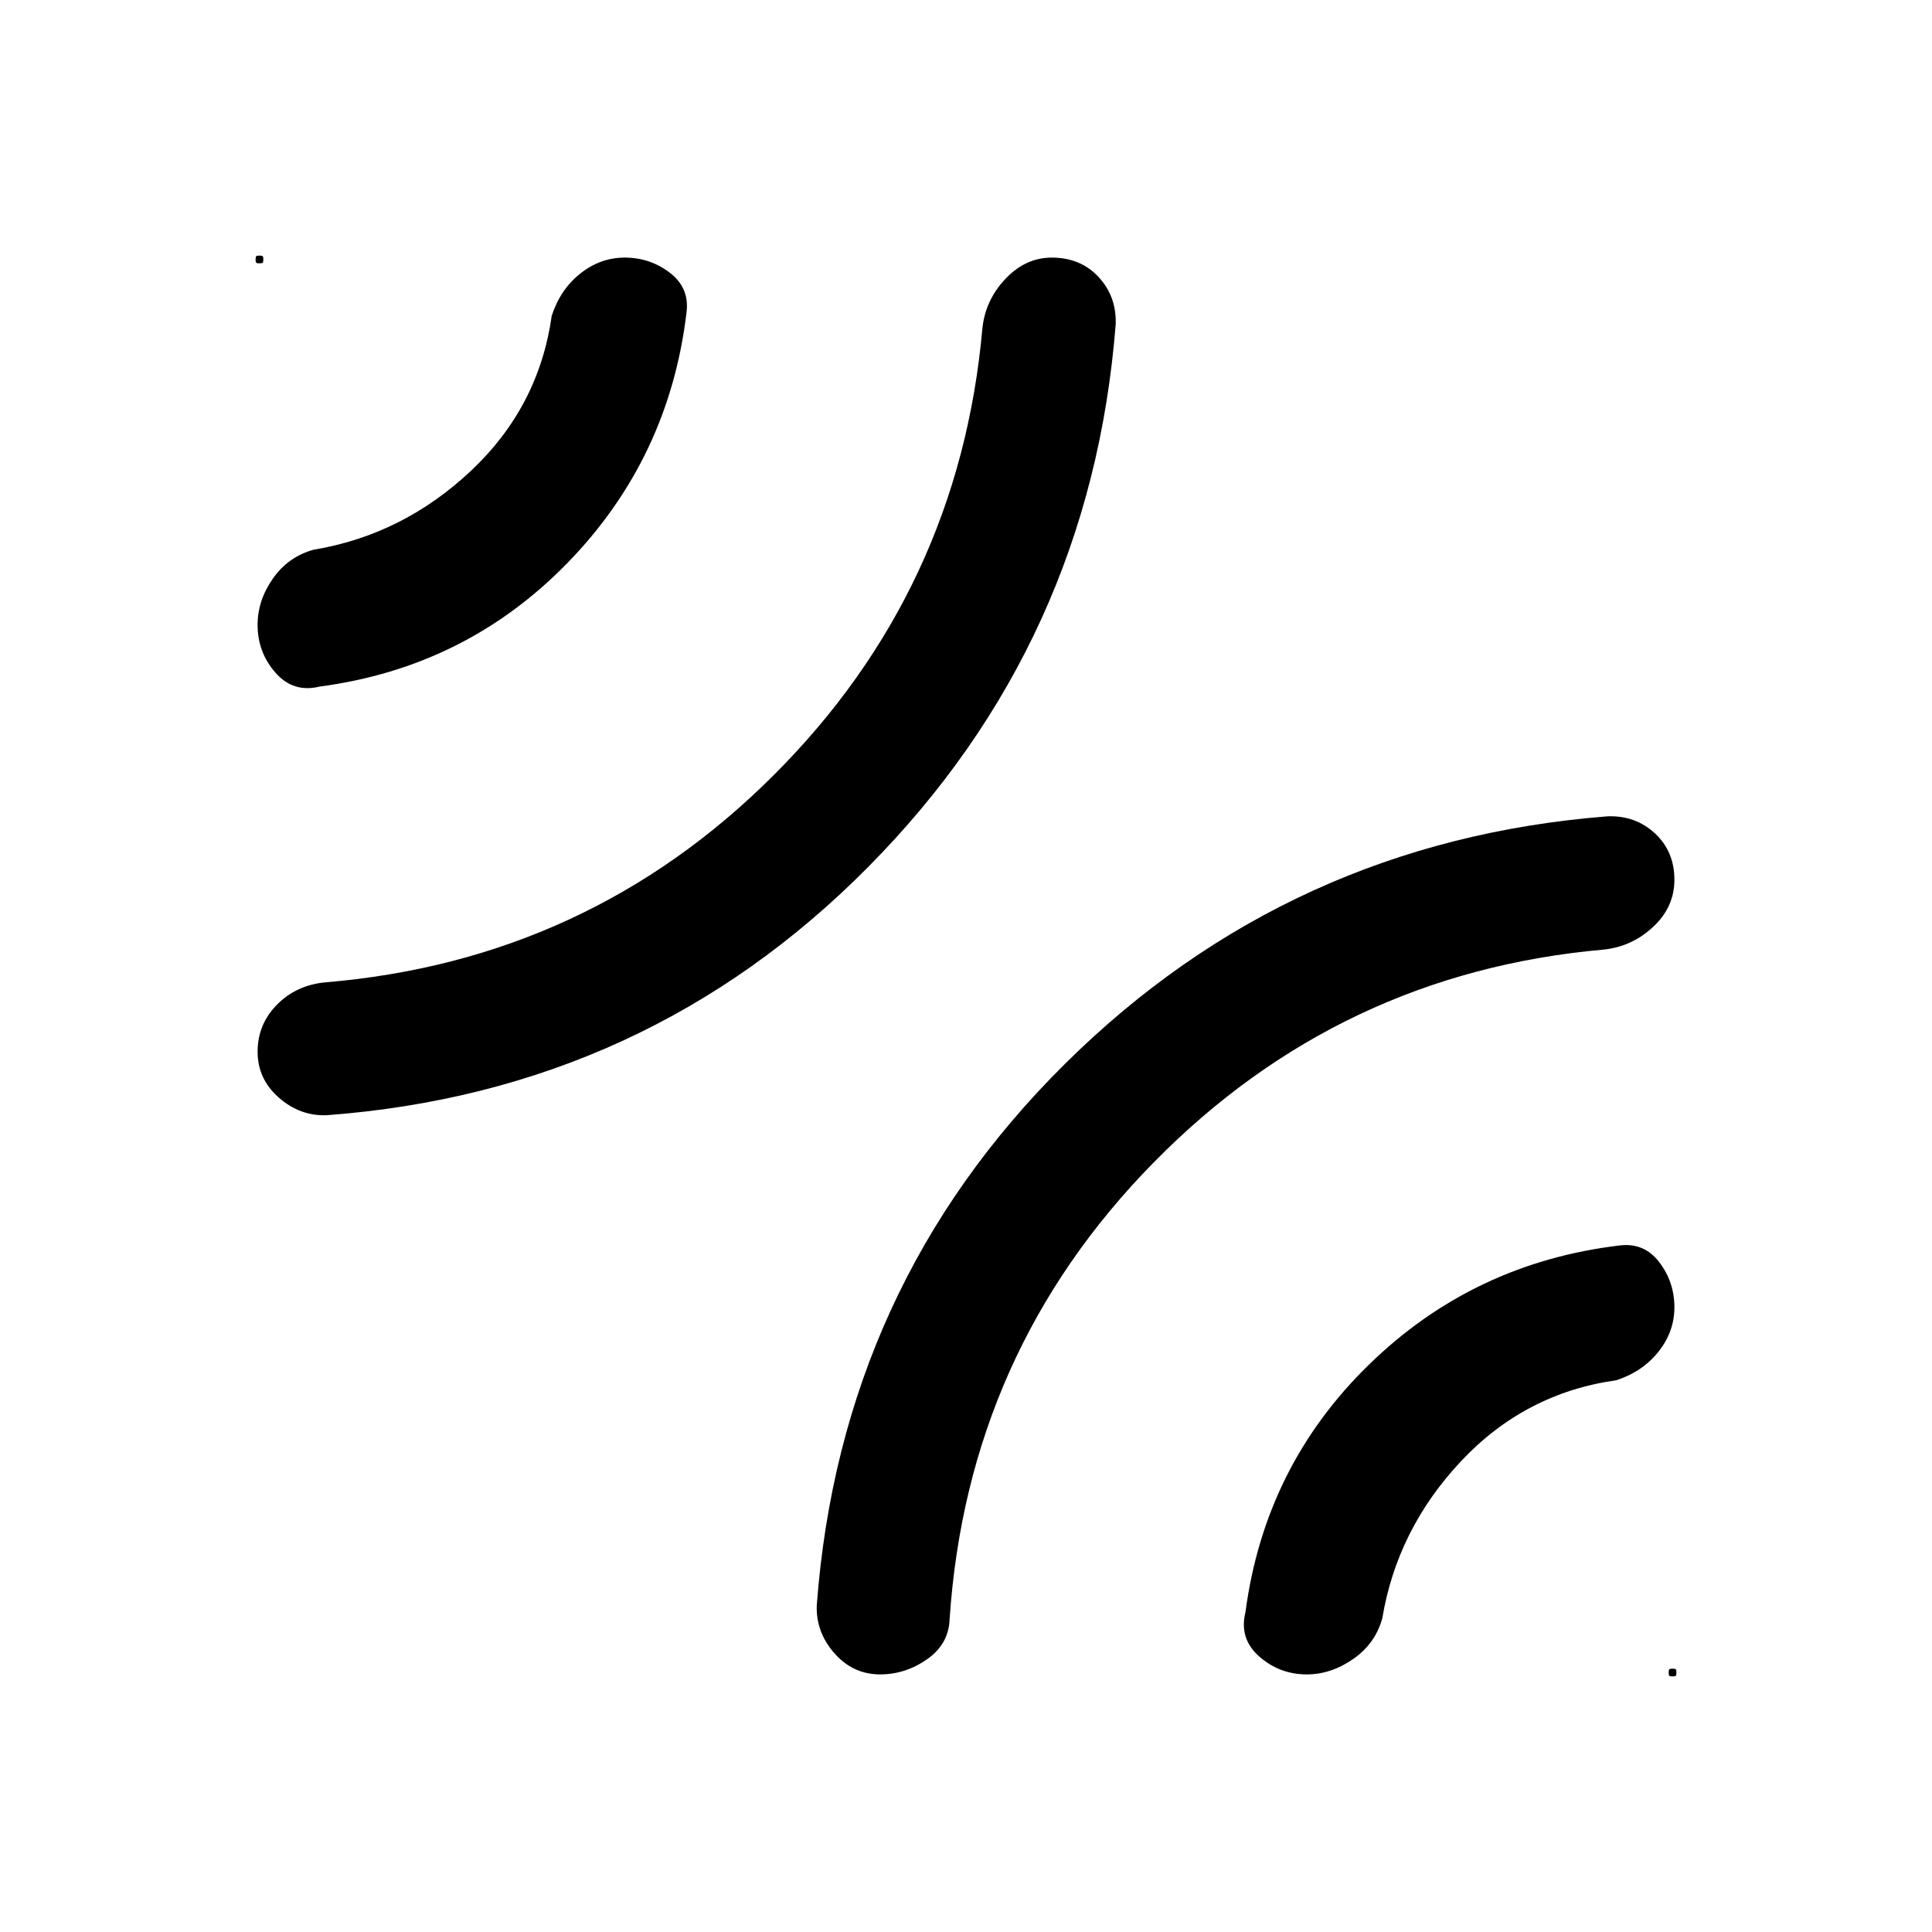 <svg xmlns="http://www.w3.org/2000/svg" height="24" viewBox="0 -960 960 960" width="24"><path d="M554.38-798.85Q542-640.92 431.5-529.31 321-417.69 162.31-405.85q-13.31.47-23.81-8.79-10.5-9.26-10.5-22.77t9.5-23.24q9.5-9.73 23.81-11.2 130.84-10.84 223.04-102.88 92.19-92.04 103.8-222.12 1.47-14.07 11.47-24.61t23-10.54q14.3 0 23.26 9.65 8.97 9.66 8.5 23.5Zm-213.23-6.07q-8.61 72.69-59.11 124.57-50.5 51.89-123.19 61.5-13.08 3.23-21.97-6.88-8.88-10.12-8.88-23.79 0-12.17 7.62-23.02 7.61-10.84 20.23-14.31 44.3-7.38 78.11-39.15t40.19-77.08q4.23-13.07 14.2-21 9.96-7.92 22.05-7.92 12.59 0 22.4 7.5 9.82 7.5 8.35 19.58ZM437.36-128q-13.51 0-22.74-10.5-9.24-10.5-8.77-23.81Q417.69-321 529.31-431.5 640.92-542 798.85-554.38q13.84-.47 23.5 8.5 9.65 8.96 9.65 23.03 0 13.54-10.54 23.39-10.54 9.84-24.61 11.31-131.08 11.61-223.62 105.8-92.54 94.2-101.38 227.04-.47 12.31-11.22 19.81-10.76 7.5-23.27 7.5Zm211.99 0q-13.5 0-23.62-8.88-10.11-8.89-6.88-21.97 9.61-72.69 61.5-123.19 51.88-50.5 124.57-59.11 12.08-1.47 19.58 8.35 7.5 9.81 7.5 22.4 0 12.09-7.92 22.05-7.93 9.97-21 14.2-45.31 6.38-77.08 40.19-31.77 33.81-39.15 78.11-3.5 12.62-14.5 20.23-11 7.62-23 7.62Zm-518.5-703.08q0 1.31-.31 1.62-.31.31-1.62.31-1.3 0-1.61-.31-.31-.31-.31-1.62 0-1.3.31-1.61.31-.31 1.61-.31 1.31 0 1.62.31.31.31.31 1.61ZM833-128.92q0 1.3-.31 1.61-.31.31-1.61.31-1.31 0-1.62-.31-.31-.31-.31-1.61 0-1.31.31-1.62.31-.31 1.62-.31 1.3 0 1.61.31.31.31.31 1.62Z"/></svg>